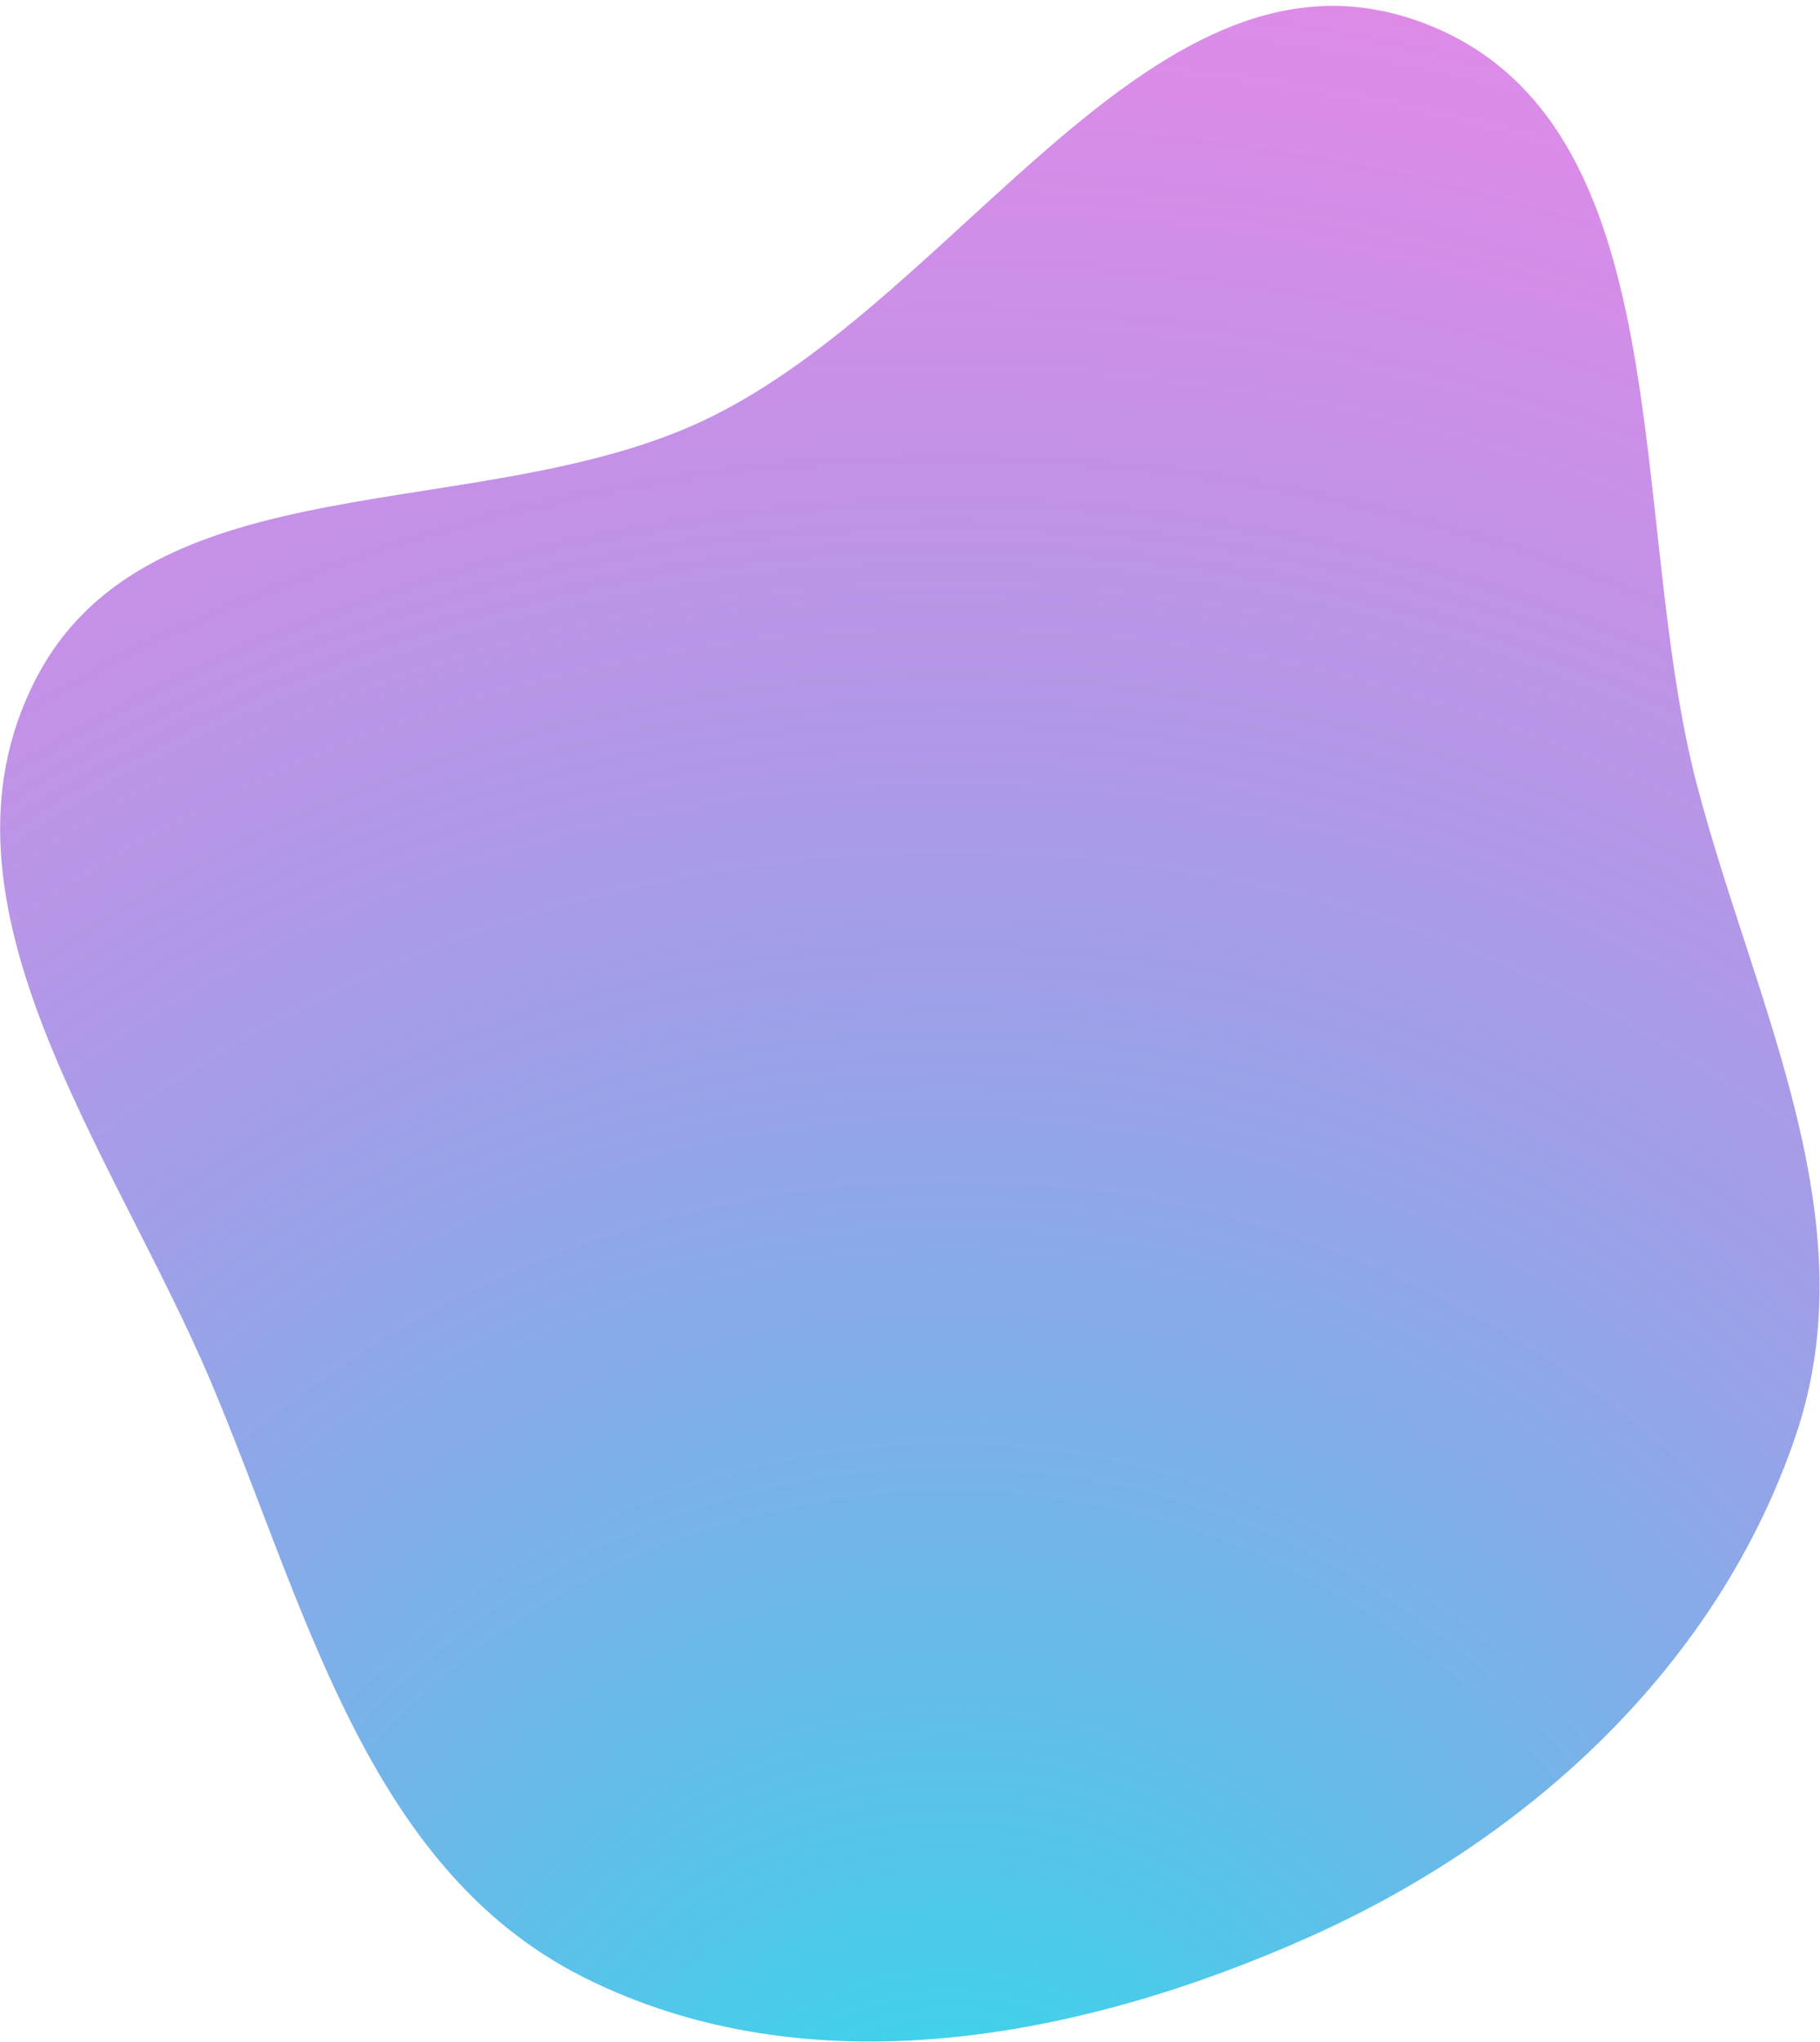 <svg width="295" height="331" viewBox="0 0 295 331" fill="none" xmlns="http://www.w3.org/2000/svg">
<path fill-rule="evenodd" clip-rule="evenodd" d="M230.382 3.598C273.208 19.444 263.443 83.459 275.157 127.634C284.584 163.184 302.869 197.716 291.102 232.582C278.548 269.779 248.101 297.929 212.28 313.936C174.939 330.623 130.973 338.852 94.484 320.443C59.349 302.716 49.553 260.391 34.24 224.111C18.419 186.627 -12.832 146.418 5.739 110.186C24.143 74.279 77.781 85.366 114.213 68.079C155.805 48.344 187.239 -12.367 230.382 3.598Z" fill="url(#paint0_radial_213_60)"/>
<defs>
<radialGradient id="paint0_radial_213_60" cx="0" cy="0" r="1" gradientUnits="userSpaceOnUse" gradientTransform="translate(154 365) rotate(-90) scale(447.5 463.596)">
<stop stop-color="#29DFEB"/>
<stop offset="1" stop-color="#EA17D5" stop-opacity="0.5"/>
</radialGradient>
</defs>
</svg>
